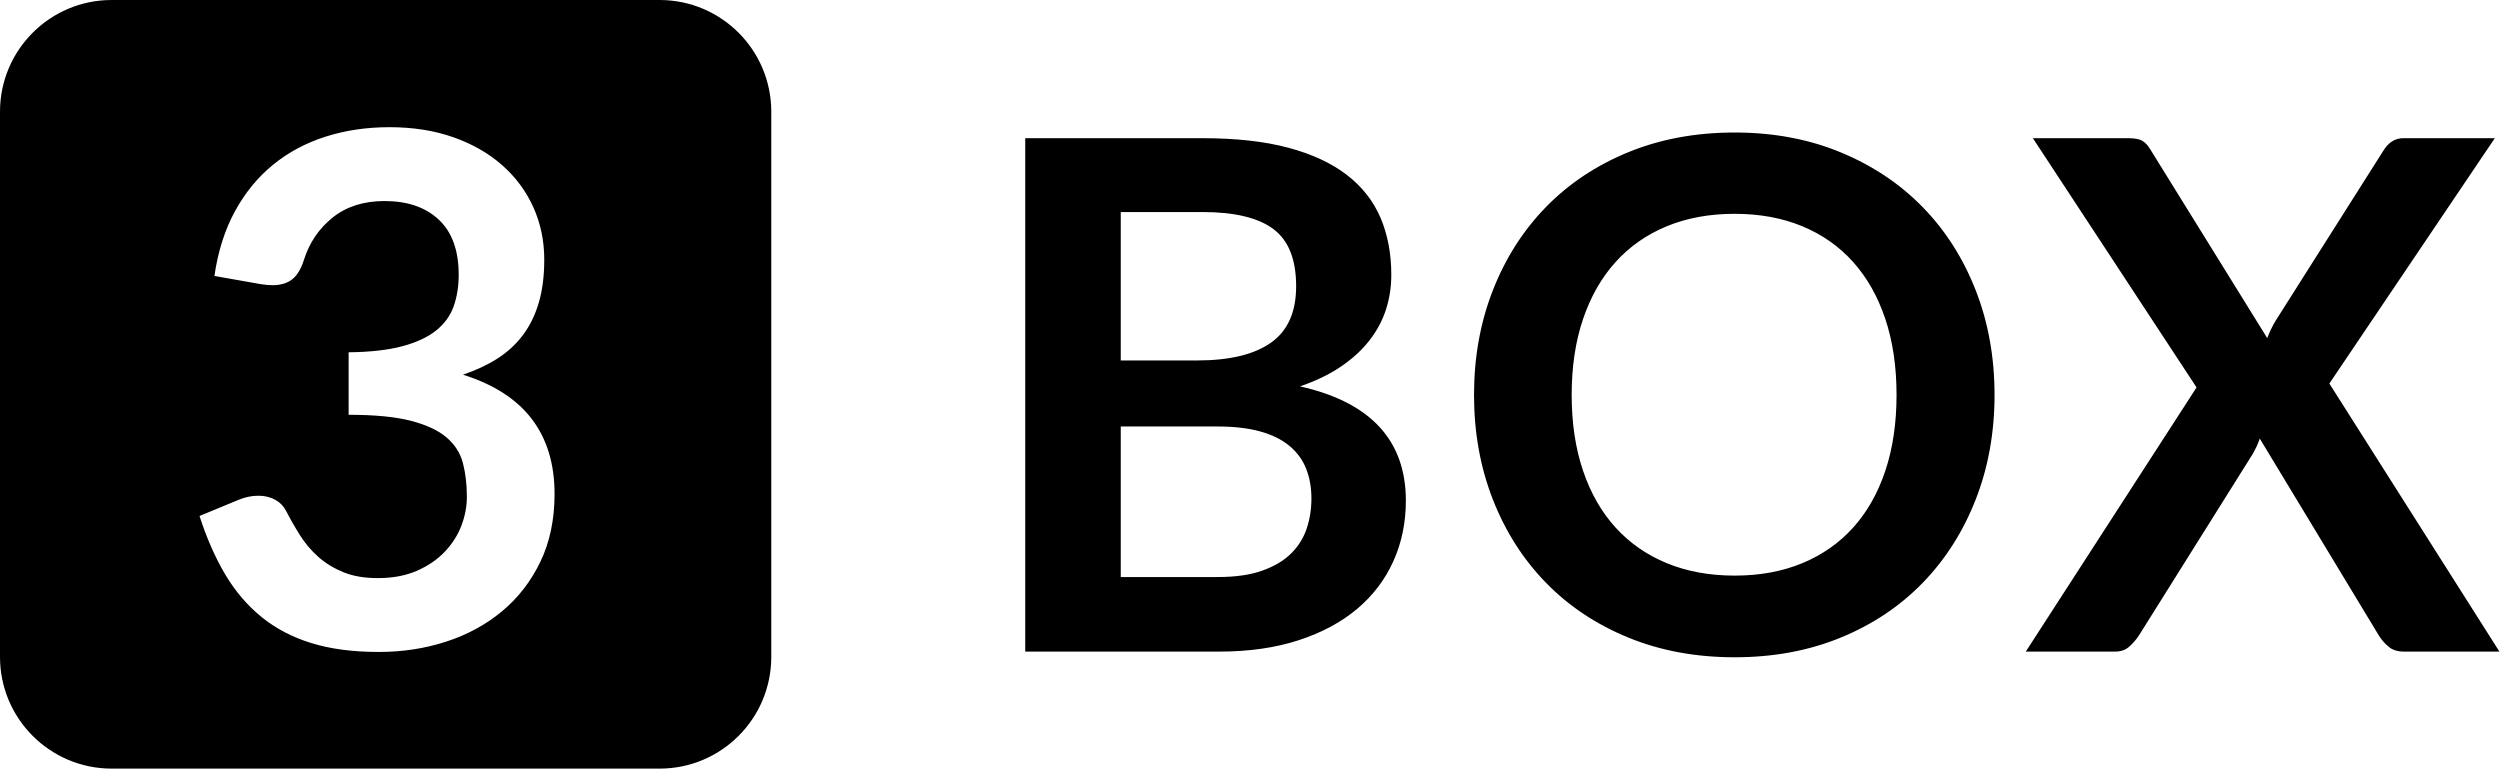 <?xml version="1.0" encoding="UTF-8"?>
<svg width="940px" height="289px" viewBox="0 0 940 289" version="1.1" xmlns="http://www.w3.org/2000/svg" xmlns:xlink="http://www.w3.org/1999/xlink">
    <!-- Generator: Sketch 55.2 (78181) - https://sketchapp.com -->
    <title>Combined Shape</title>
    <desc>Created with Sketch.</desc>
    <g id="Page-1" stroke="none" stroke-width="1" fill="none" fill-rule="evenodd">
        <path d="M42,0 L248,0 C271.196,-4.26102863e-15 290,18.804 290,42 L290,247 C290,270.196 271.196,289 248,289 L42,289 C18.804,289 2.84068575e-15,270.196 0,247 L0,42 C-2.84068575e-15,18.804 18.804,4.26102863e-15 42,0 Z M146.438,47.823 C137.893,47.823 129.906,49.002 122.474,51.361 C115.043,53.719 108.457,57.235 102.716,61.907 C96.976,66.58 92.192,72.409 88.365,79.396 C84.538,86.382 81.957,94.503 80.622,103.76 L97.977,106.83 C99.579,107.097 101.092,107.231 102.516,107.231 C105.542,107.231 107.989,106.496 109.859,105.028 C111.728,103.559 113.196,101.134 114.264,97.752 C116.311,91.255 119.915,85.937 125.078,81.799 C130.24,77.66 136.736,75.591 144.569,75.591 C153.202,75.591 160.01,77.927 164.994,82.6 C169.978,87.272 172.47,94.192 172.47,103.359 C172.47,107.631 171.847,111.547 170.601,115.107 C169.355,118.667 167.152,121.715 163.993,124.252 C160.833,126.788 156.584,128.768 151.244,130.192 C145.903,131.617 139.184,132.373 131.085,132.462 L131.085,155.958 C140.875,155.958 148.685,156.714 154.514,158.227 C160.344,159.741 164.816,161.832 167.931,164.502 C171.046,167.172 173.093,170.398 174.072,174.181 C175.051,177.963 175.541,182.168 175.541,186.797 C175.541,190.446 174.851,194.072 173.471,197.677 C172.092,201.281 170,204.552 167.197,207.489 C164.393,210.426 160.9,212.807 156.717,214.631 C152.534,216.456 147.639,217.368 142.032,217.368 C137.048,217.368 132.754,216.634 129.149,215.165 C125.545,213.697 122.408,211.783 119.737,209.425 C117.067,207.066 114.776,204.374 112.862,201.348 C110.949,198.322 109.191,195.252 107.589,192.137 C106.61,190.267 105.208,188.844 103.384,187.864 C101.559,186.885 99.49,186.396 97.176,186.396 C94.595,186.396 92.059,186.93 89.567,187.998 L75.015,194.006 C77.685,202.283 80.889,209.58 84.627,215.899 C88.365,222.219 92.904,227.558 98.244,231.919 C103.584,236.281 109.858,239.573 117.067,241.798 C124.277,244.024 132.731,245.136 142.433,245.136 C151.333,245.136 159.765,243.846 167.731,241.264 C175.696,238.683 182.705,234.879 188.757,229.85 C194.809,224.822 199.615,218.614 203.175,211.227 C206.735,203.84 208.515,195.341 208.515,185.728 C208.515,174.425 205.667,165.036 199.971,157.56 C194.275,150.084 185.642,144.522 174.072,140.873 C178.878,139.27 183.172,137.268 186.955,134.865 C190.737,132.462 193.941,129.525 196.567,126.054 C199.192,122.583 201.195,118.511 202.574,113.839 C203.954,109.166 204.643,103.76 204.643,97.618 C204.643,90.587 203.286,84.046 200.572,77.994 C197.857,71.942 193.964,66.669 188.891,62.174 C183.817,57.68 177.699,54.164 170.534,51.628 C163.37,49.091 155.338,47.823 146.438,47.823 Z M385.491,245 L385.491,51.959 L452.108,51.959 C464.746,51.959 475.537,53.16 484.481,55.563 C493.426,57.967 500.768,61.393 506.509,65.843 C512.249,70.293 516.454,75.677 519.125,81.996 C521.795,88.316 523.13,95.435 523.13,103.356 C523.13,107.896 522.462,112.234 521.127,116.373 C519.792,120.511 517.723,124.383 514.919,127.987 C512.116,131.592 508.556,134.862 504.239,137.799 C499.923,140.737 494.783,143.228 488.82,145.275 C515.342,151.239 528.603,165.567 528.603,188.262 C528.603,196.451 527.046,204.015 523.931,210.958 C520.815,217.9 516.277,223.885 510.313,228.913 C504.35,233.942 497.008,237.88 488.286,240.728 C479.564,243.576 469.596,245 458.382,245 L385.491,245 Z M421.402,160.361 L421.402,216.965 L457.848,216.965 C464.523,216.965 470.108,216.164 474.602,214.562 C479.097,212.96 482.701,210.824 485.416,208.154 C488.13,205.484 490.088,202.369 491.29,198.809 C492.491,195.249 493.092,191.467 493.092,187.462 C493.092,183.278 492.425,179.518 491.089,176.181 C489.754,172.843 487.663,169.995 484.815,167.637 C481.967,165.278 478.318,163.476 473.868,162.23 C469.418,160.984 464.034,160.361 457.714,160.361 L421.402,160.361 Z M421.402,135.53 L450.105,135.53 C462.298,135.53 471.554,133.305 477.873,128.855 C484.192,124.405 487.351,117.33 487.351,107.629 C487.351,97.571 484.504,90.407 478.808,86.135 C473.111,81.863 464.212,79.727 452.108,79.727 L421.402,79.727 L421.402,135.53 Z M749.946,148.48 C749.946,162.631 747.588,175.736 742.87,187.795 C738.153,199.855 731.523,210.29 722.979,219.101 C714.435,227.912 704.156,234.787 692.14,239.727 C680.125,244.666 666.82,247.136 652.224,247.136 C637.628,247.136 624.3,244.666 612.241,239.727 C600.181,234.787 589.857,227.912 581.269,219.101 C572.68,210.29 566.028,199.855 561.311,187.795 C556.593,175.736 554.235,162.631 554.235,148.48 C554.235,134.328 556.593,121.223 561.311,109.164 C566.028,97.104 572.68,86.669 581.269,77.858 C589.857,69.047 600.181,62.172 612.241,57.232 C624.3,52.293 637.628,49.823 652.224,49.823 C666.82,49.823 680.125,52.315 692.14,57.299 C704.156,62.283 714.435,69.158 722.979,77.925 C731.523,86.691 738.153,97.104 742.87,109.164 C747.588,121.223 749.946,134.328 749.946,148.48 Z M713.1,148.48 C713.1,137.888 711.698,128.388 708.895,119.977 C706.091,111.567 702.064,104.425 696.813,98.55 C691.562,92.676 685.176,88.182 677.656,85.067 C670.135,81.952 661.658,80.394 652.224,80.394 C642.79,80.394 634.291,81.952 626.726,85.067 C619.16,88.182 612.73,92.676 607.435,98.55 C602.139,104.425 598.068,111.567 595.22,119.977 C592.371,128.388 590.947,137.888 590.947,148.48 C590.947,159.071 592.371,168.571 595.22,176.982 C598.068,185.392 602.139,192.512 607.435,198.342 C612.73,204.171 619.16,208.643 626.726,211.758 C634.291,214.874 642.79,216.431 652.224,216.431 C661.658,216.431 670.135,214.874 677.656,211.758 C685.176,208.643 691.562,204.171 696.813,198.342 C702.064,192.512 706.091,185.392 708.895,176.982 C711.698,168.571 713.1,159.071 713.1,148.48 Z M825.908,145.676 L764.364,51.959 L800.142,51.959 C802.634,51.959 804.436,52.293 805.549,52.96 C806.661,53.628 807.662,54.718 808.553,56.231 L852.474,127.12 C852.919,125.962 853.408,124.828 853.942,123.715 C854.477,122.603 855.099,121.468 855.812,120.311 L895.995,56.898 C897.953,53.605 900.489,51.959 903.605,51.959 L938.048,51.959 L875.837,144.208 L939.783,245 L903.871,245 C901.468,245 899.533,244.377 898.064,243.131 C896.596,241.885 895.372,240.461 894.393,238.859 L849.67,164.9 C849.314,165.968 848.914,166.969 848.469,167.904 C848.024,168.838 847.579,169.706 847.134,170.507 L804.28,238.859 C803.301,240.372 802.1,241.774 800.676,243.064 C799.252,244.355 797.472,245 795.336,245 L761.694,245 L825.908,145.676 Z" id="Combined-Shape" fill="#000000" fill-rule="nonzero"></path>
    </g>
</svg>